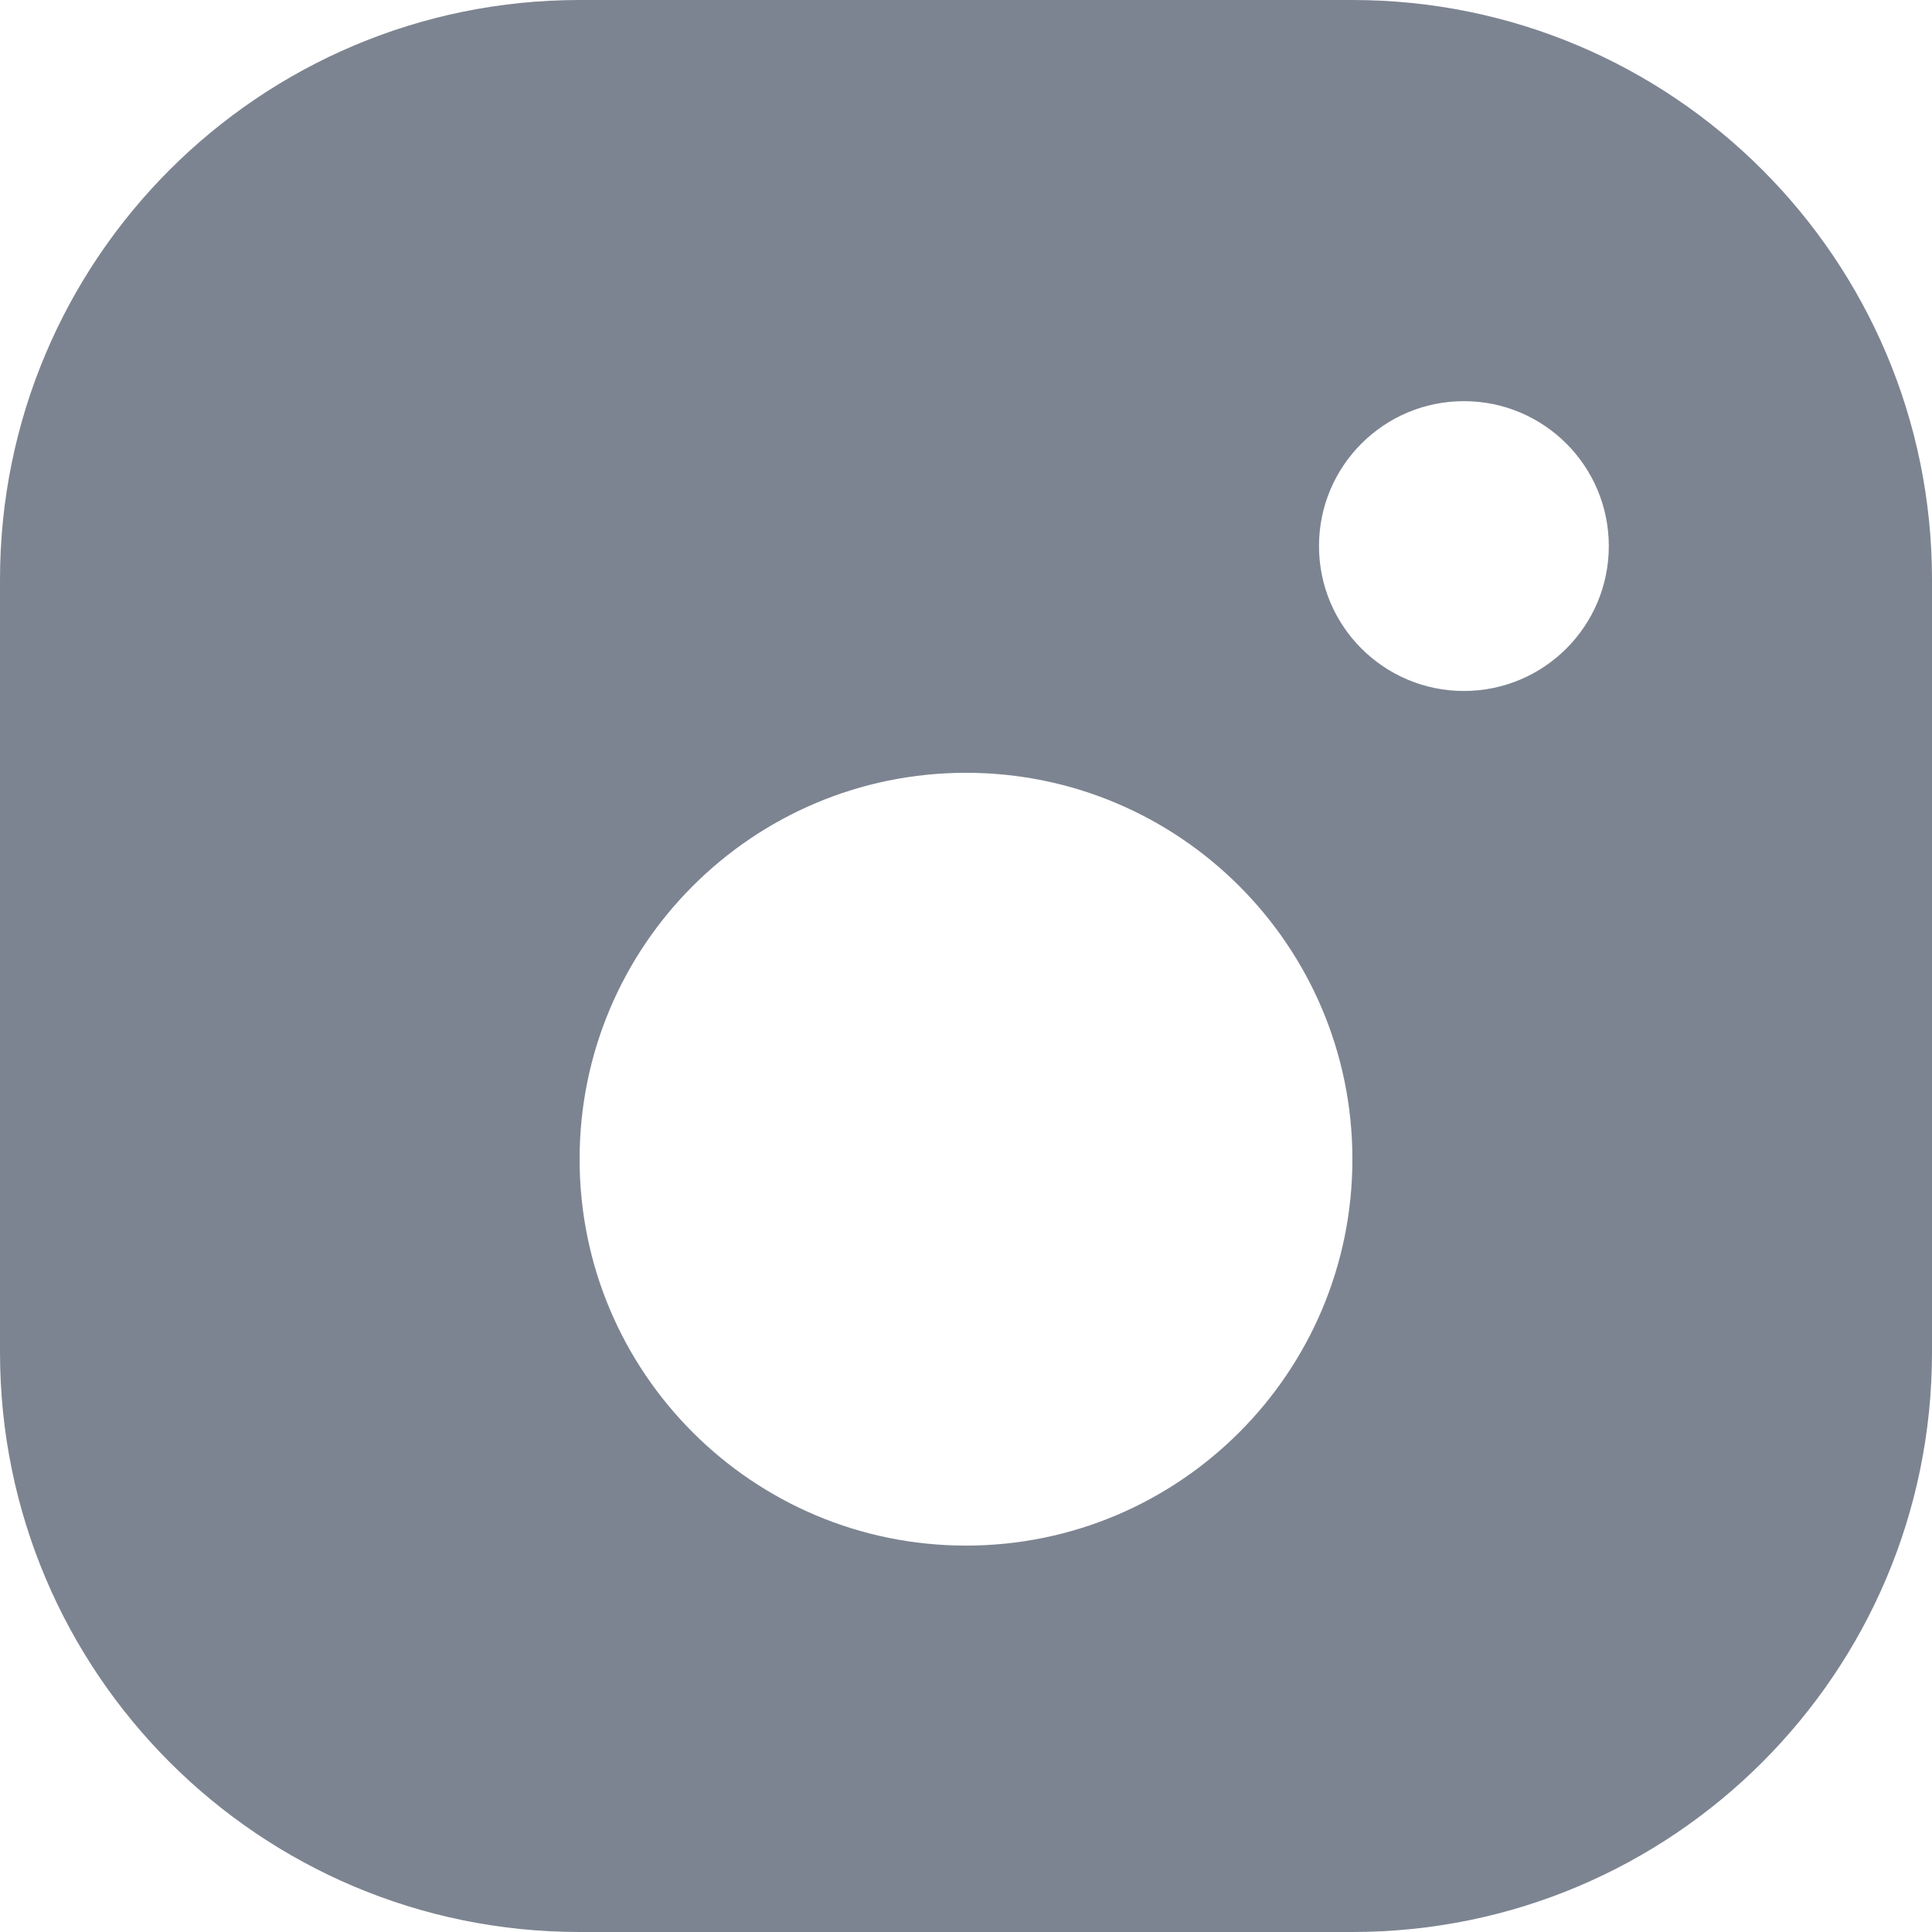 <svg width="14" height="14" viewBox="0 0 14 14" fill="none" xmlns="http://www.w3.org/2000/svg">
<path fill-rule="evenodd" clip-rule="evenodd" d="M0 4.2C0 1.88 1.88 0 4.2 0H9.8C12.12 0 14 1.88 14 4.2V9.8C14 12.12 12.12 14 9.8 14H4.2C1.88 14 0 12.12 0 9.8V4.2ZM9.8 8.4C9.8 9.946 8.546 11.2 7 11.2C5.454 11.2 4.2 9.946 4.2 8.4C4.2 6.854 5.454 5.6 7 5.6C8.546 5.6 9.8 6.854 9.8 8.4ZM10.608 5.007C11.188 5.007 11.658 4.537 11.658 3.957C11.658 3.377 11.188 2.907 10.608 2.907C10.028 2.907 9.558 3.377 9.558 3.957C9.558 4.537 10.028 5.007 10.608 5.007Z" fill="#7D8491"/>
</svg>
